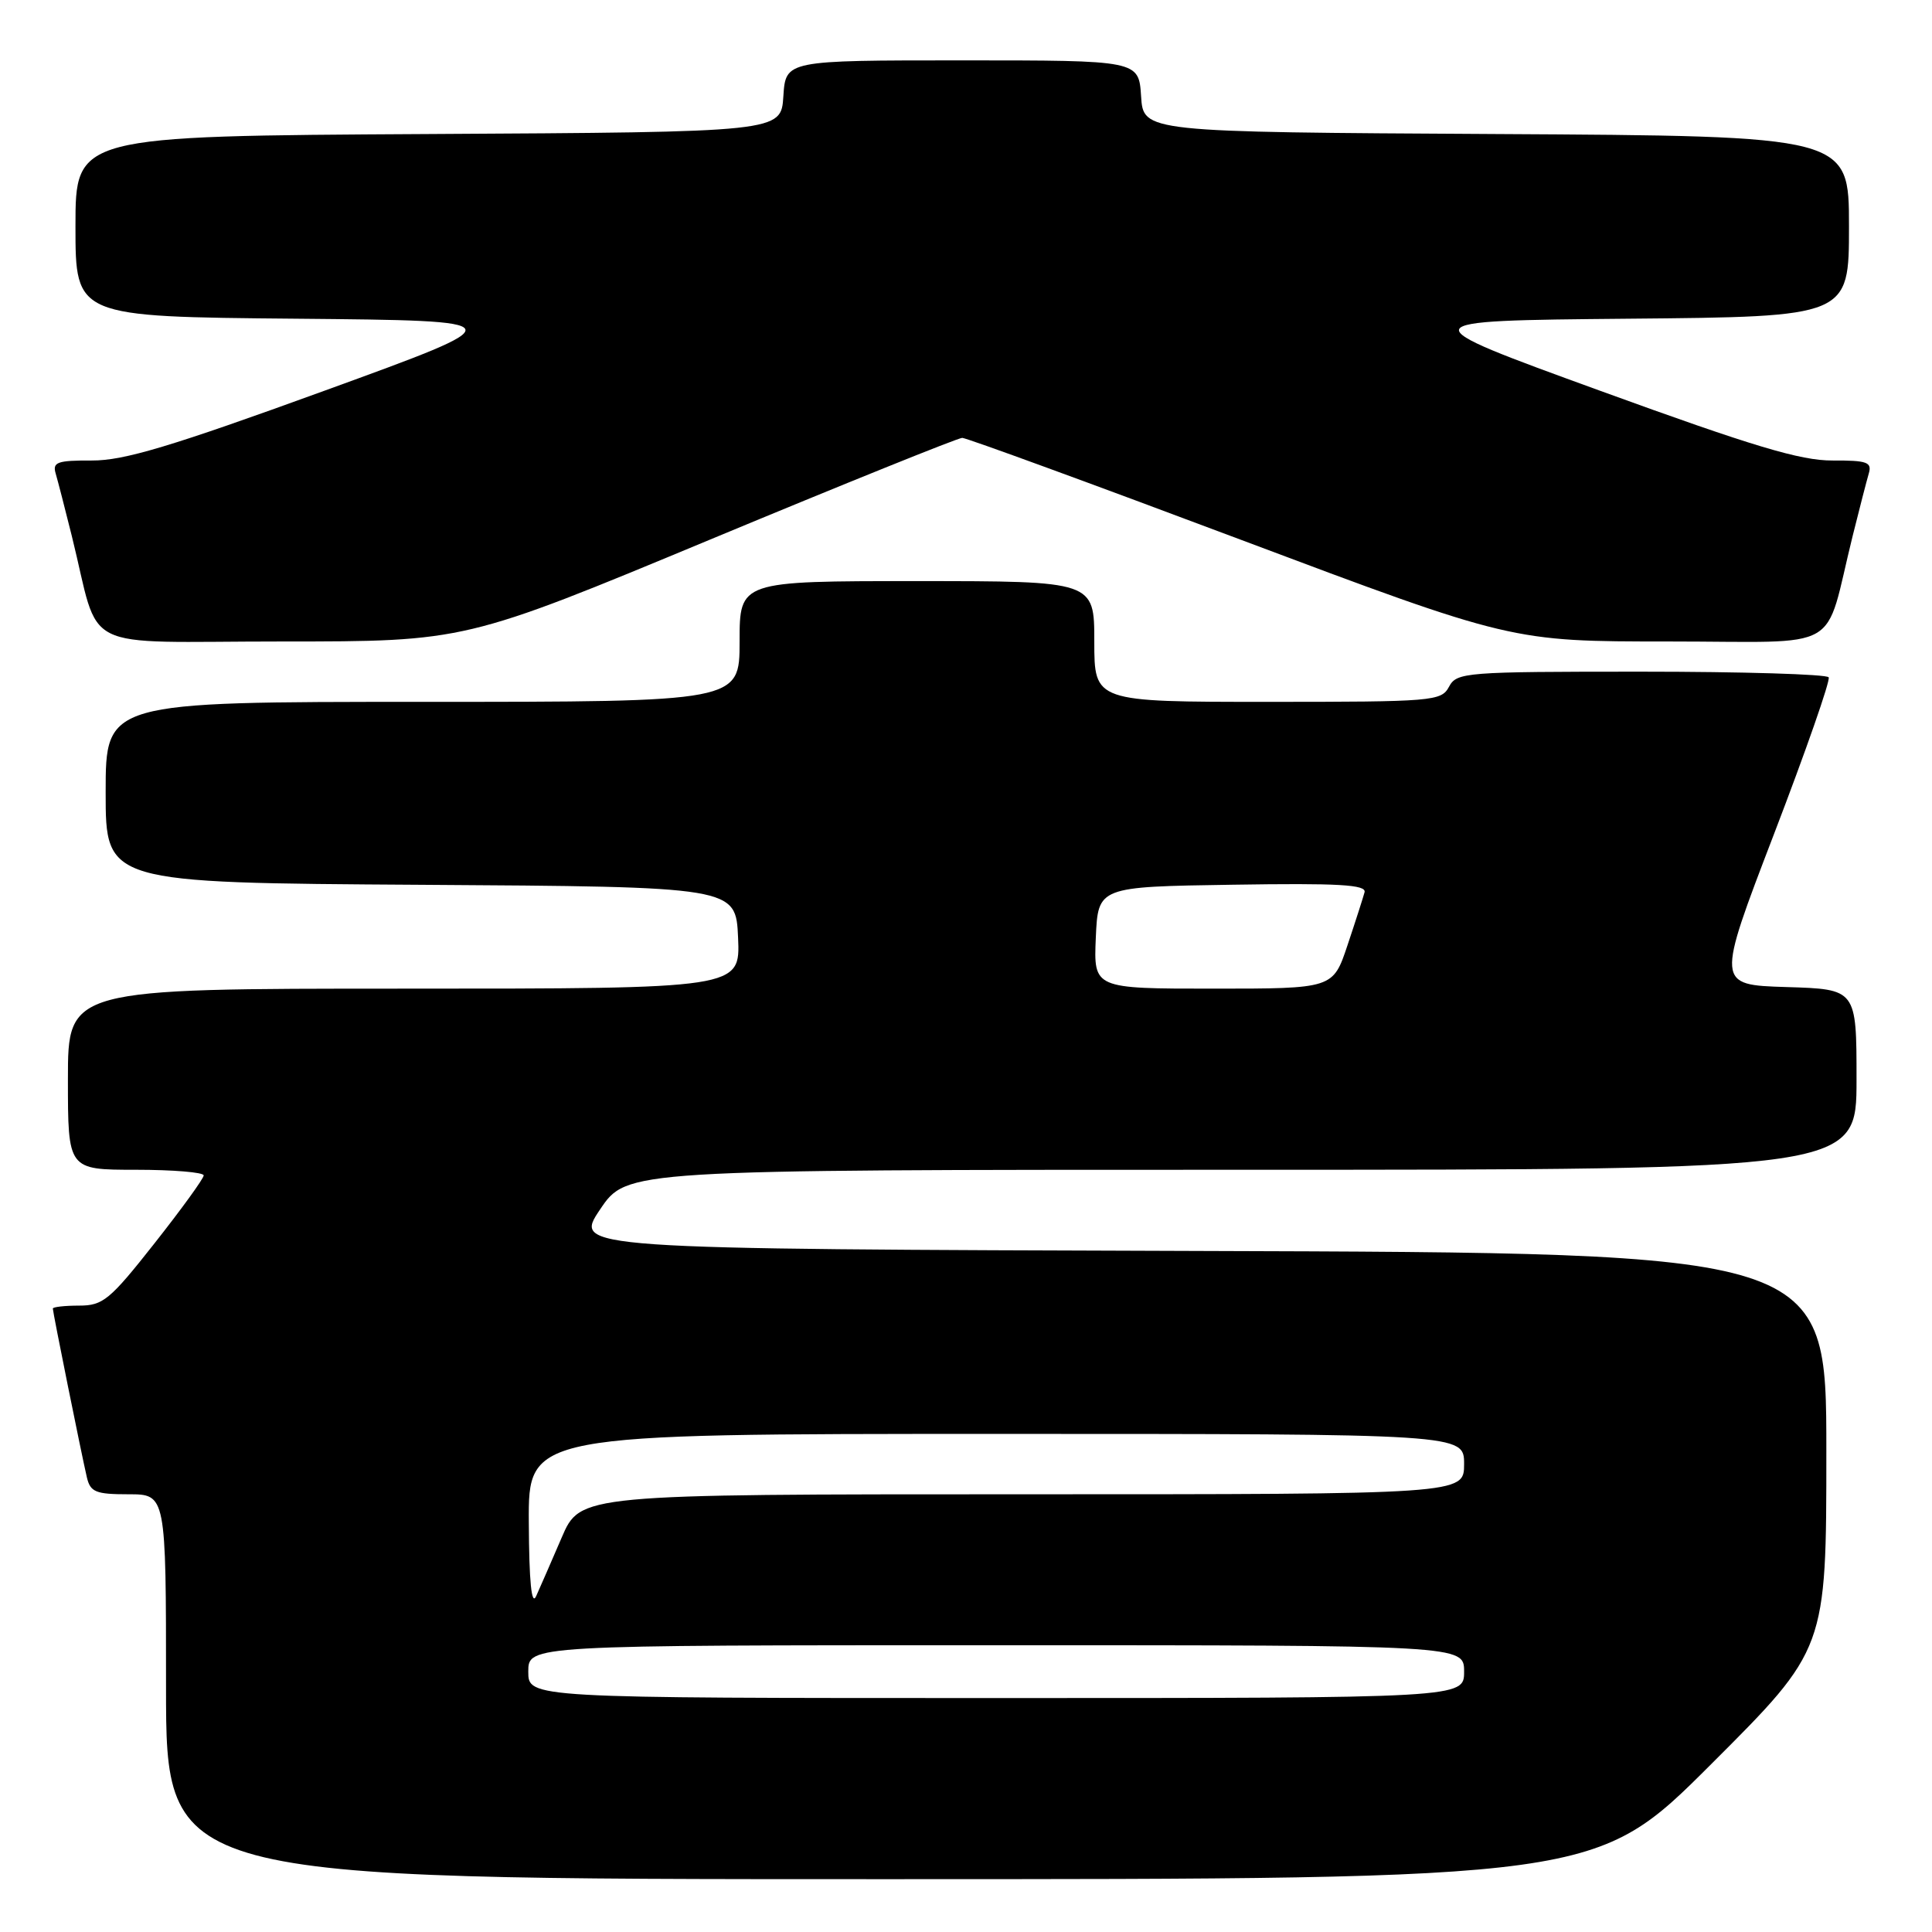 <?xml version="1.0" encoding="UTF-8" standalone="no"?>
<!DOCTYPE svg PUBLIC "-//W3C//DTD SVG 1.1//EN" "http://www.w3.org/Graphics/SVG/1.1/DTD/svg11.dtd" >
<svg xmlns="http://www.w3.org/2000/svg" xmlns:xlink="http://www.w3.org/1999/xlink" version="1.1" viewBox="0 0 256 256">
 <g >
 <path fill="currentColor"
d=" M 226.74 233.76 C 242.00 218.52 242.00 218.52 242.00 192.27 C 242.00 166.01 242.00 166.01 158.99 165.76 C 75.98 165.50 75.98 165.50 79.52 160.25 C 83.05 155.00 83.05 155.00 164.53 155.00 C 246.00 155.00 246.00 155.00 246.00 143.04 C 246.00 131.07 246.00 131.07 236.70 130.79 C 227.40 130.50 227.40 130.50 235.07 110.50 C 239.29 99.50 242.55 90.16 242.31 89.75 C 242.08 89.34 230.90 89.00 217.48 89.00 C 194.09 89.00 193.03 89.08 192.00 91.00 C 190.98 92.91 189.91 93.00 167.96 93.00 C 145.00 93.00 145.00 93.00 145.00 85.00 C 145.00 77.00 145.00 77.00 121.50 77.00 C 98.00 77.00 98.00 77.00 98.00 85.00 C 98.00 93.00 98.00 93.00 56.00 93.00 C 14.00 93.00 14.00 93.00 14.00 104.99 C 14.00 116.98 14.00 116.98 55.75 117.24 C 97.50 117.50 97.50 117.50 97.80 124.25 C 98.09 131.00 98.09 131.00 53.55 131.00 C 9.00 131.00 9.00 131.00 9.00 143.00 C 9.00 155.00 9.00 155.00 18.00 155.00 C 22.95 155.00 27.00 155.34 26.99 155.75 C 26.99 156.16 24.05 160.21 20.47 164.75 C 14.55 172.26 13.65 173.00 10.48 173.00 C 8.57 173.00 7.00 173.18 7.00 173.39 C 7.00 173.88 10.80 192.71 11.51 195.75 C 11.97 197.71 12.68 198.00 17.02 198.00 C 22.00 198.00 22.00 198.00 22.00 223.50 C 22.00 249.00 22.00 249.00 116.74 249.00 C 211.48 249.00 211.48 249.00 226.74 233.76 Z  M 94.06 71.51 C 111.90 64.09 126.95 58.02 127.50 58.02 C 128.05 58.02 144.65 64.09 164.39 71.51 C 200.29 85.00 200.29 85.00 221.10 85.00 C 244.64 85.00 241.58 86.75 245.49 71.00 C 246.38 67.42 247.34 63.71 247.62 62.75 C 248.07 61.24 247.42 61.00 242.82 61.02 C 238.58 61.04 232.32 59.16 212.00 51.77 C 186.50 42.50 186.50 42.50 215.75 42.23 C 245.00 41.97 245.00 41.97 245.00 29.99 C 245.00 18.02 245.00 18.02 198.25 17.76 C 151.50 17.50 151.50 17.50 151.20 12.75 C 150.89 8.00 150.89 8.00 127.50 8.00 C 104.11 8.00 104.11 8.00 103.80 12.75 C 103.50 17.50 103.50 17.50 56.75 17.76 C 10.00 18.02 10.00 18.02 10.00 29.99 C 10.00 41.97 10.00 41.97 39.25 42.23 C 68.50 42.50 68.50 42.50 43.00 51.77 C 22.68 59.16 16.42 61.04 12.18 61.02 C 7.58 61.00 6.93 61.24 7.38 62.75 C 7.66 63.71 8.62 67.42 9.51 71.00 C 13.42 86.76 9.91 85.00 37.35 85.00 C 61.63 85.00 61.63 85.00 94.06 71.51 Z  M 70.00 221.50 C 70.00 218.00 70.00 218.00 132.00 218.00 C 194.00 218.00 194.00 218.00 194.00 221.50 C 194.00 225.00 194.00 225.00 132.00 225.00 C 70.00 225.00 70.00 225.00 70.00 221.50 Z  M 70.07 201.75 C 70.00 190.00 70.00 190.00 132.00 190.00 C 194.00 190.00 194.00 190.00 194.00 194.00 C 194.00 198.00 194.00 198.00 135.44 198.00 C 76.89 198.00 76.89 198.00 74.42 203.75 C 73.06 206.91 71.54 210.40 71.04 211.50 C 70.43 212.84 70.11 209.61 70.07 201.75 Z  M 145.20 124.25 C 145.50 117.50 145.50 117.50 163.33 117.23 C 177.38 117.01 181.08 117.22 180.81 118.23 C 180.62 118.93 179.61 122.09 178.55 125.25 C 176.63 131.00 176.63 131.00 160.77 131.00 C 144.91 131.00 144.91 131.00 145.20 124.25 Z "/>
</g>
</svg>